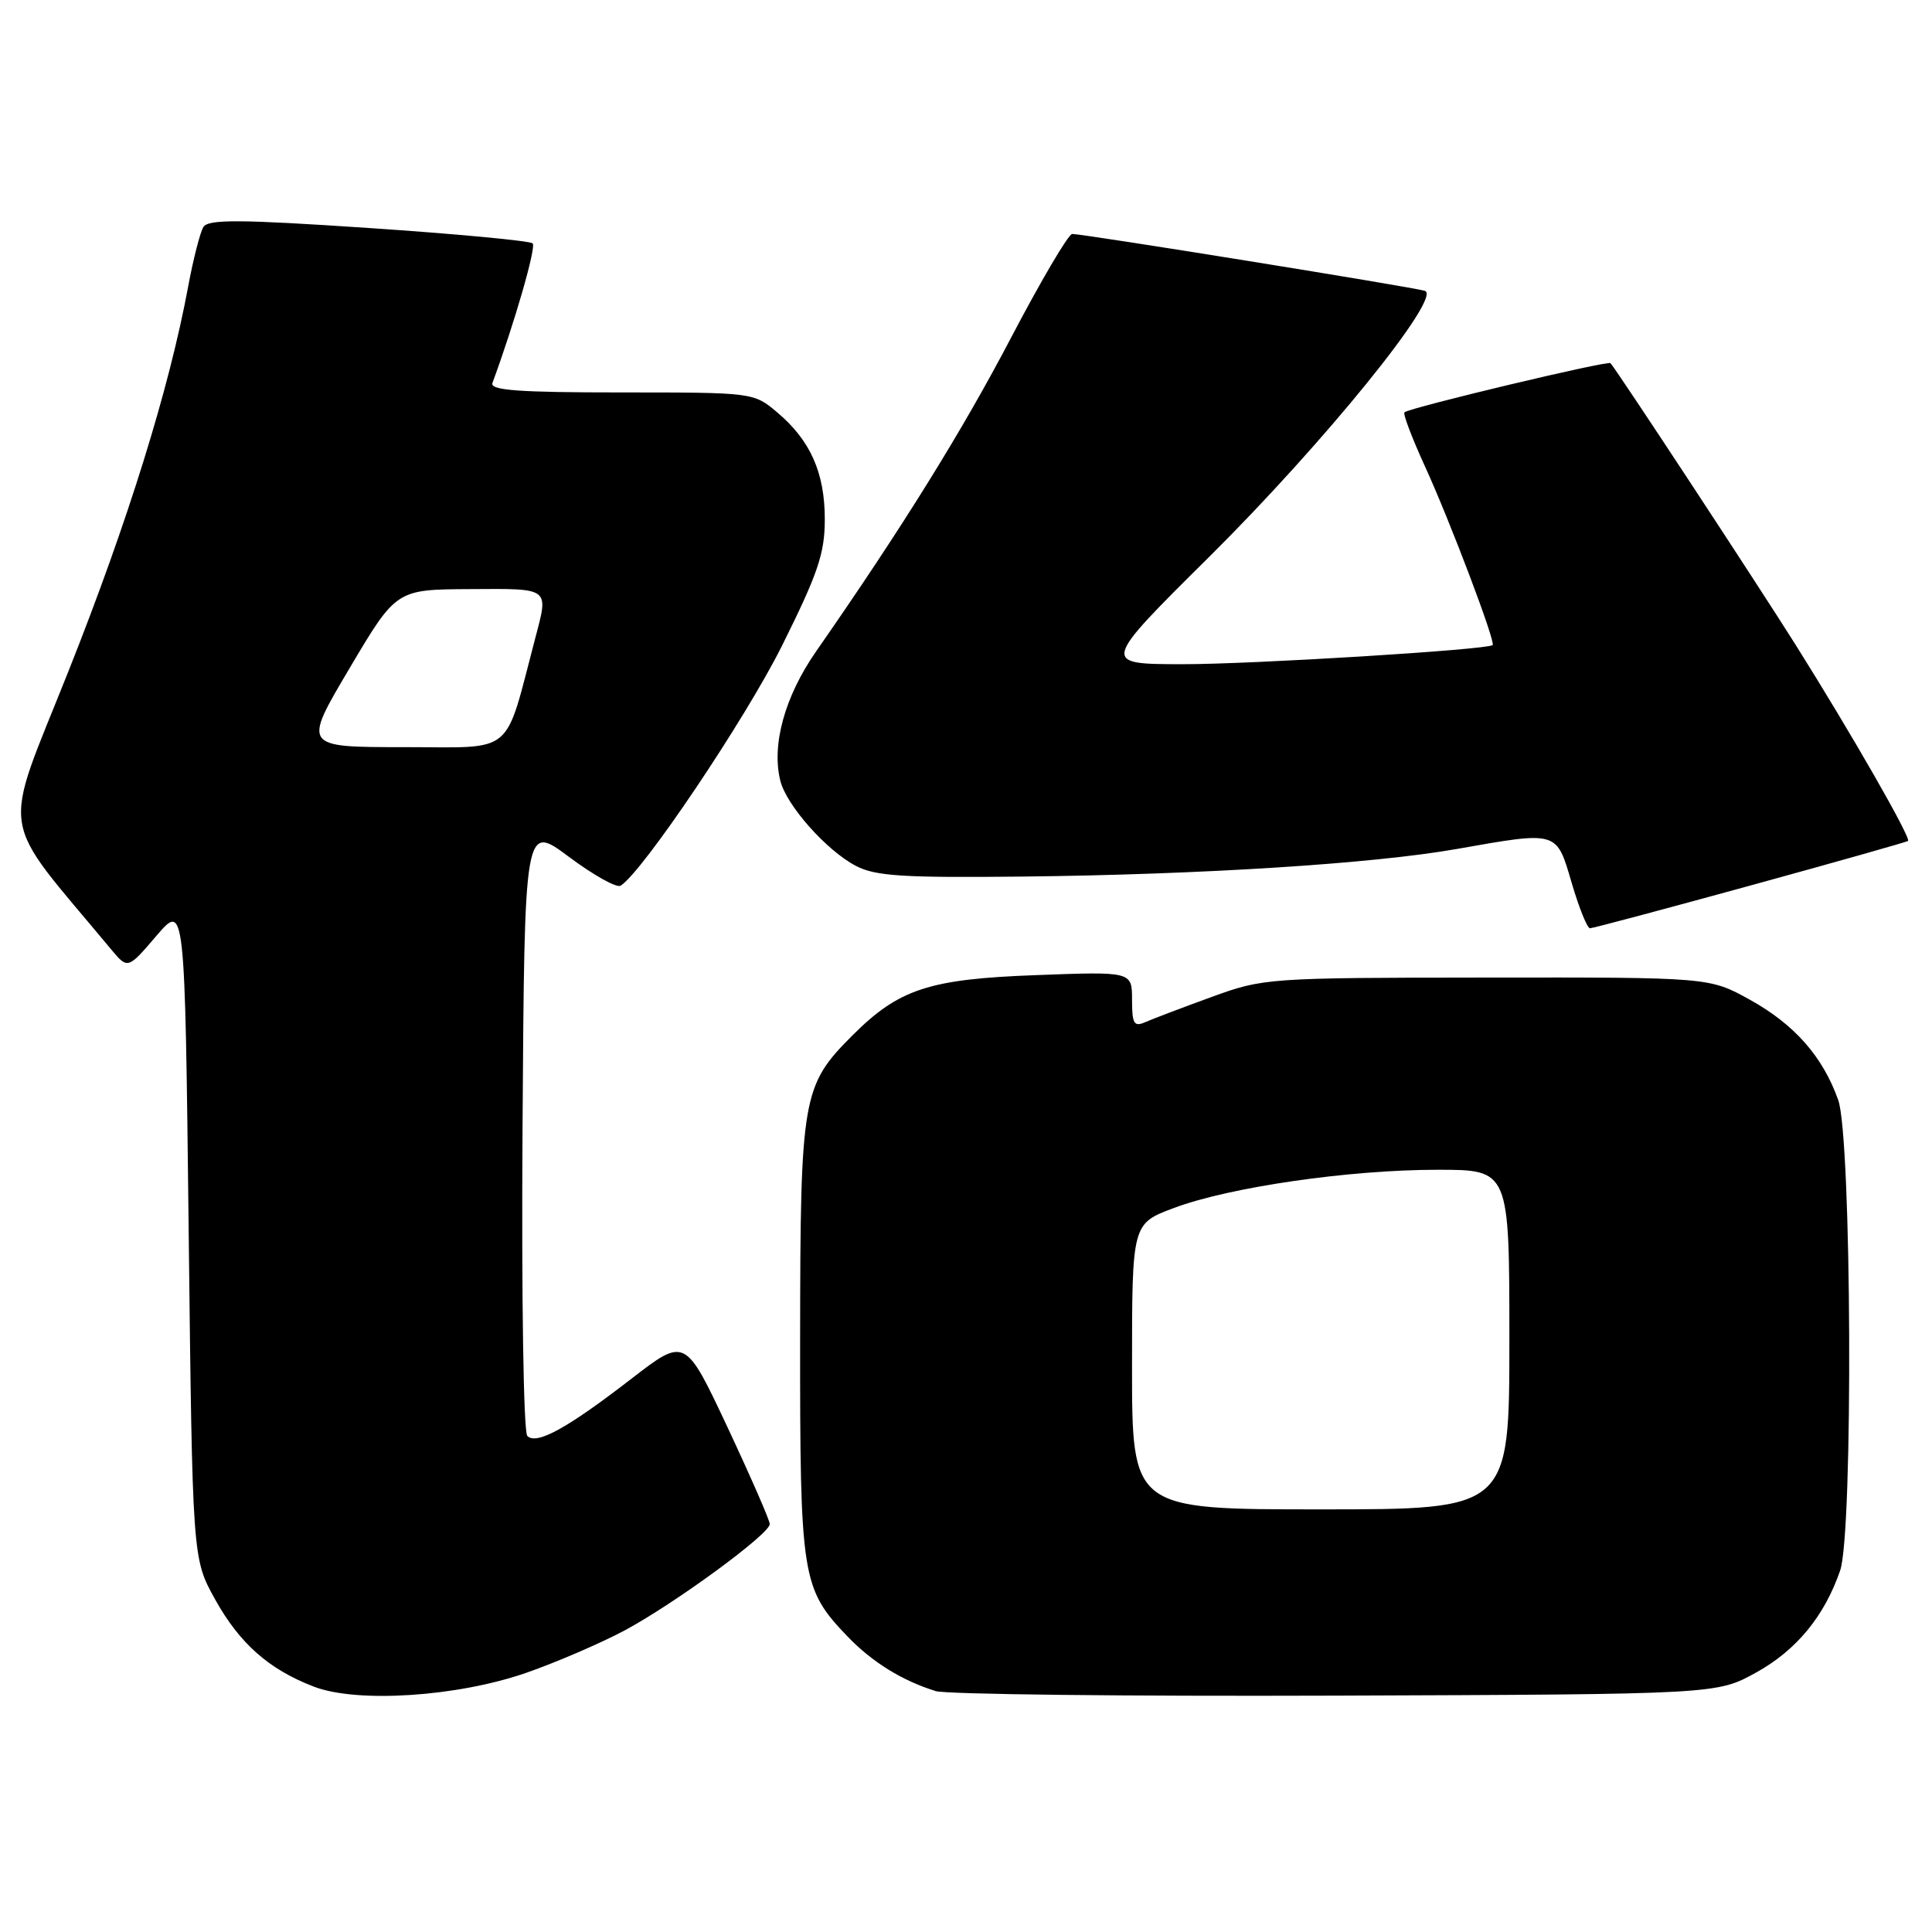 <?xml version="1.0" encoding="UTF-8" standalone="no"?>
<!DOCTYPE svg PUBLIC "-//W3C//DTD SVG 1.1//EN" "http://www.w3.org/Graphics/SVG/1.1/DTD/svg11.dtd" >
<svg xmlns="http://www.w3.org/2000/svg" xmlns:xlink="http://www.w3.org/1999/xlink" version="1.1" viewBox="0 0 256 256">
 <g >
 <path fill="currentColor"
d=" M 69.75 221.65 C 73.73 220.26 79.58 217.74 82.75 216.05 C 89.38 212.50 102.00 203.26 102.00 201.95 C 102.00 201.46 99.48 195.69 96.40 189.12 C 90.79 177.19 90.79 177.19 83.68 182.68 C 75.15 189.27 71.10 191.50 69.87 190.27 C 69.37 189.77 69.09 171.98 69.24 149.26 C 69.50 109.14 69.50 109.14 75.39 113.54 C 78.63 115.96 81.71 117.68 82.23 117.36 C 85.14 115.56 98.79 95.26 103.64 85.52 C 108.39 75.98 109.29 73.32 109.29 68.81 C 109.29 62.62 107.37 58.33 102.96 54.62 C 99.86 52.01 99.77 52.00 82.32 52.00 C 68.71 52.00 64.89 51.72 65.25 50.75 C 68.18 42.79 71.08 32.74 70.58 32.25 C 70.24 31.91 60.46 30.99 48.85 30.21 C 31.70 29.06 27.60 29.04 26.95 30.08 C 26.52 30.78 25.61 34.32 24.94 37.93 C 22.43 51.49 16.94 69.14 9.09 88.89 C 0.17 111.35 -0.40 107.59 14.71 125.78 C 16.93 128.44 16.93 128.44 20.71 124.02 C 24.50 119.59 24.50 119.59 25.00 163.05 C 25.50 206.50 25.50 206.50 28.47 211.87 C 31.74 217.77 35.62 221.20 41.59 223.49 C 47.35 225.70 60.61 224.83 69.75 221.65 Z  M 232.71 221.61 C 238.03 218.67 241.75 214.15 243.83 208.10 C 245.57 203.04 245.36 150.75 243.57 145.75 C 241.52 139.99 237.77 135.74 231.87 132.47 C 226.50 129.50 226.50 129.50 197.00 129.53 C 167.89 129.56 167.41 129.60 160.50 132.12 C 156.65 133.52 152.71 135.02 151.75 135.44 C 150.26 136.10 150.00 135.66 150.00 132.47 C 150.00 128.73 150.00 128.73 137.25 129.21 C 123.11 129.73 119.11 131.04 112.96 137.19 C 106.29 143.86 106.05 145.29 106.02 177.28 C 106.00 209.05 106.23 210.51 112.30 216.84 C 115.57 220.24 119.52 222.69 123.99 224.08 C 125.37 224.51 149.22 224.78 177.00 224.68 C 227.50 224.50 227.50 224.50 232.71 221.61 Z  M 231.92 117.34 C 243.24 114.23 252.65 111.57 252.82 111.43 C 253.28 111.09 245.35 97.25 237.94 85.46 C 232.72 77.17 214.47 49.39 213.40 48.12 C 213.08 47.74 186.85 54.00 186.10 54.63 C 185.87 54.82 187.09 58.02 188.79 61.74 C 192.12 69.00 198.23 85.15 197.78 85.48 C 196.93 86.11 165.88 88.02 156.70 88.01 C 145.89 88.00 145.89 88.00 160.26 73.75 C 175.40 58.73 191.14 39.33 188.81 38.54 C 187.41 38.07 143.60 31.00 142.07 31.00 C 141.58 31.00 137.93 37.19 133.97 44.75 C 127.47 57.16 119.56 69.90 108.14 86.31 C 103.98 92.29 102.21 98.71 103.40 103.47 C 104.23 106.74 109.50 112.68 113.40 114.73 C 115.99 116.09 119.61 116.32 135.50 116.15 C 159.26 115.89 181.93 114.45 193.00 112.50 C 206.50 110.12 206.22 110.04 208.26 117.00 C 209.23 120.30 210.32 123.00 210.68 123.00 C 211.04 123.00 220.59 120.45 231.92 117.34 Z  M 46.31 88.56 C 52.50 78.11 52.50 78.11 62.25 78.06 C 72.95 77.99 72.70 77.81 70.94 84.50 C 66.75 100.38 68.41 99.00 53.53 99.00 C 40.12 99.00 40.12 99.00 46.31 88.56 Z  M 150.00 181.07 C 150.00 162.14 150.00 162.14 155.56 160.06 C 162.97 157.29 178.78 155.00 190.49 155.00 C 200.00 155.00 200.00 155.00 200.00 177.50 C 200.00 200.00 200.00 200.00 175.00 200.00 C 150.00 200.00 150.00 200.00 150.00 181.07 Z "/>
</g>
</svg>
